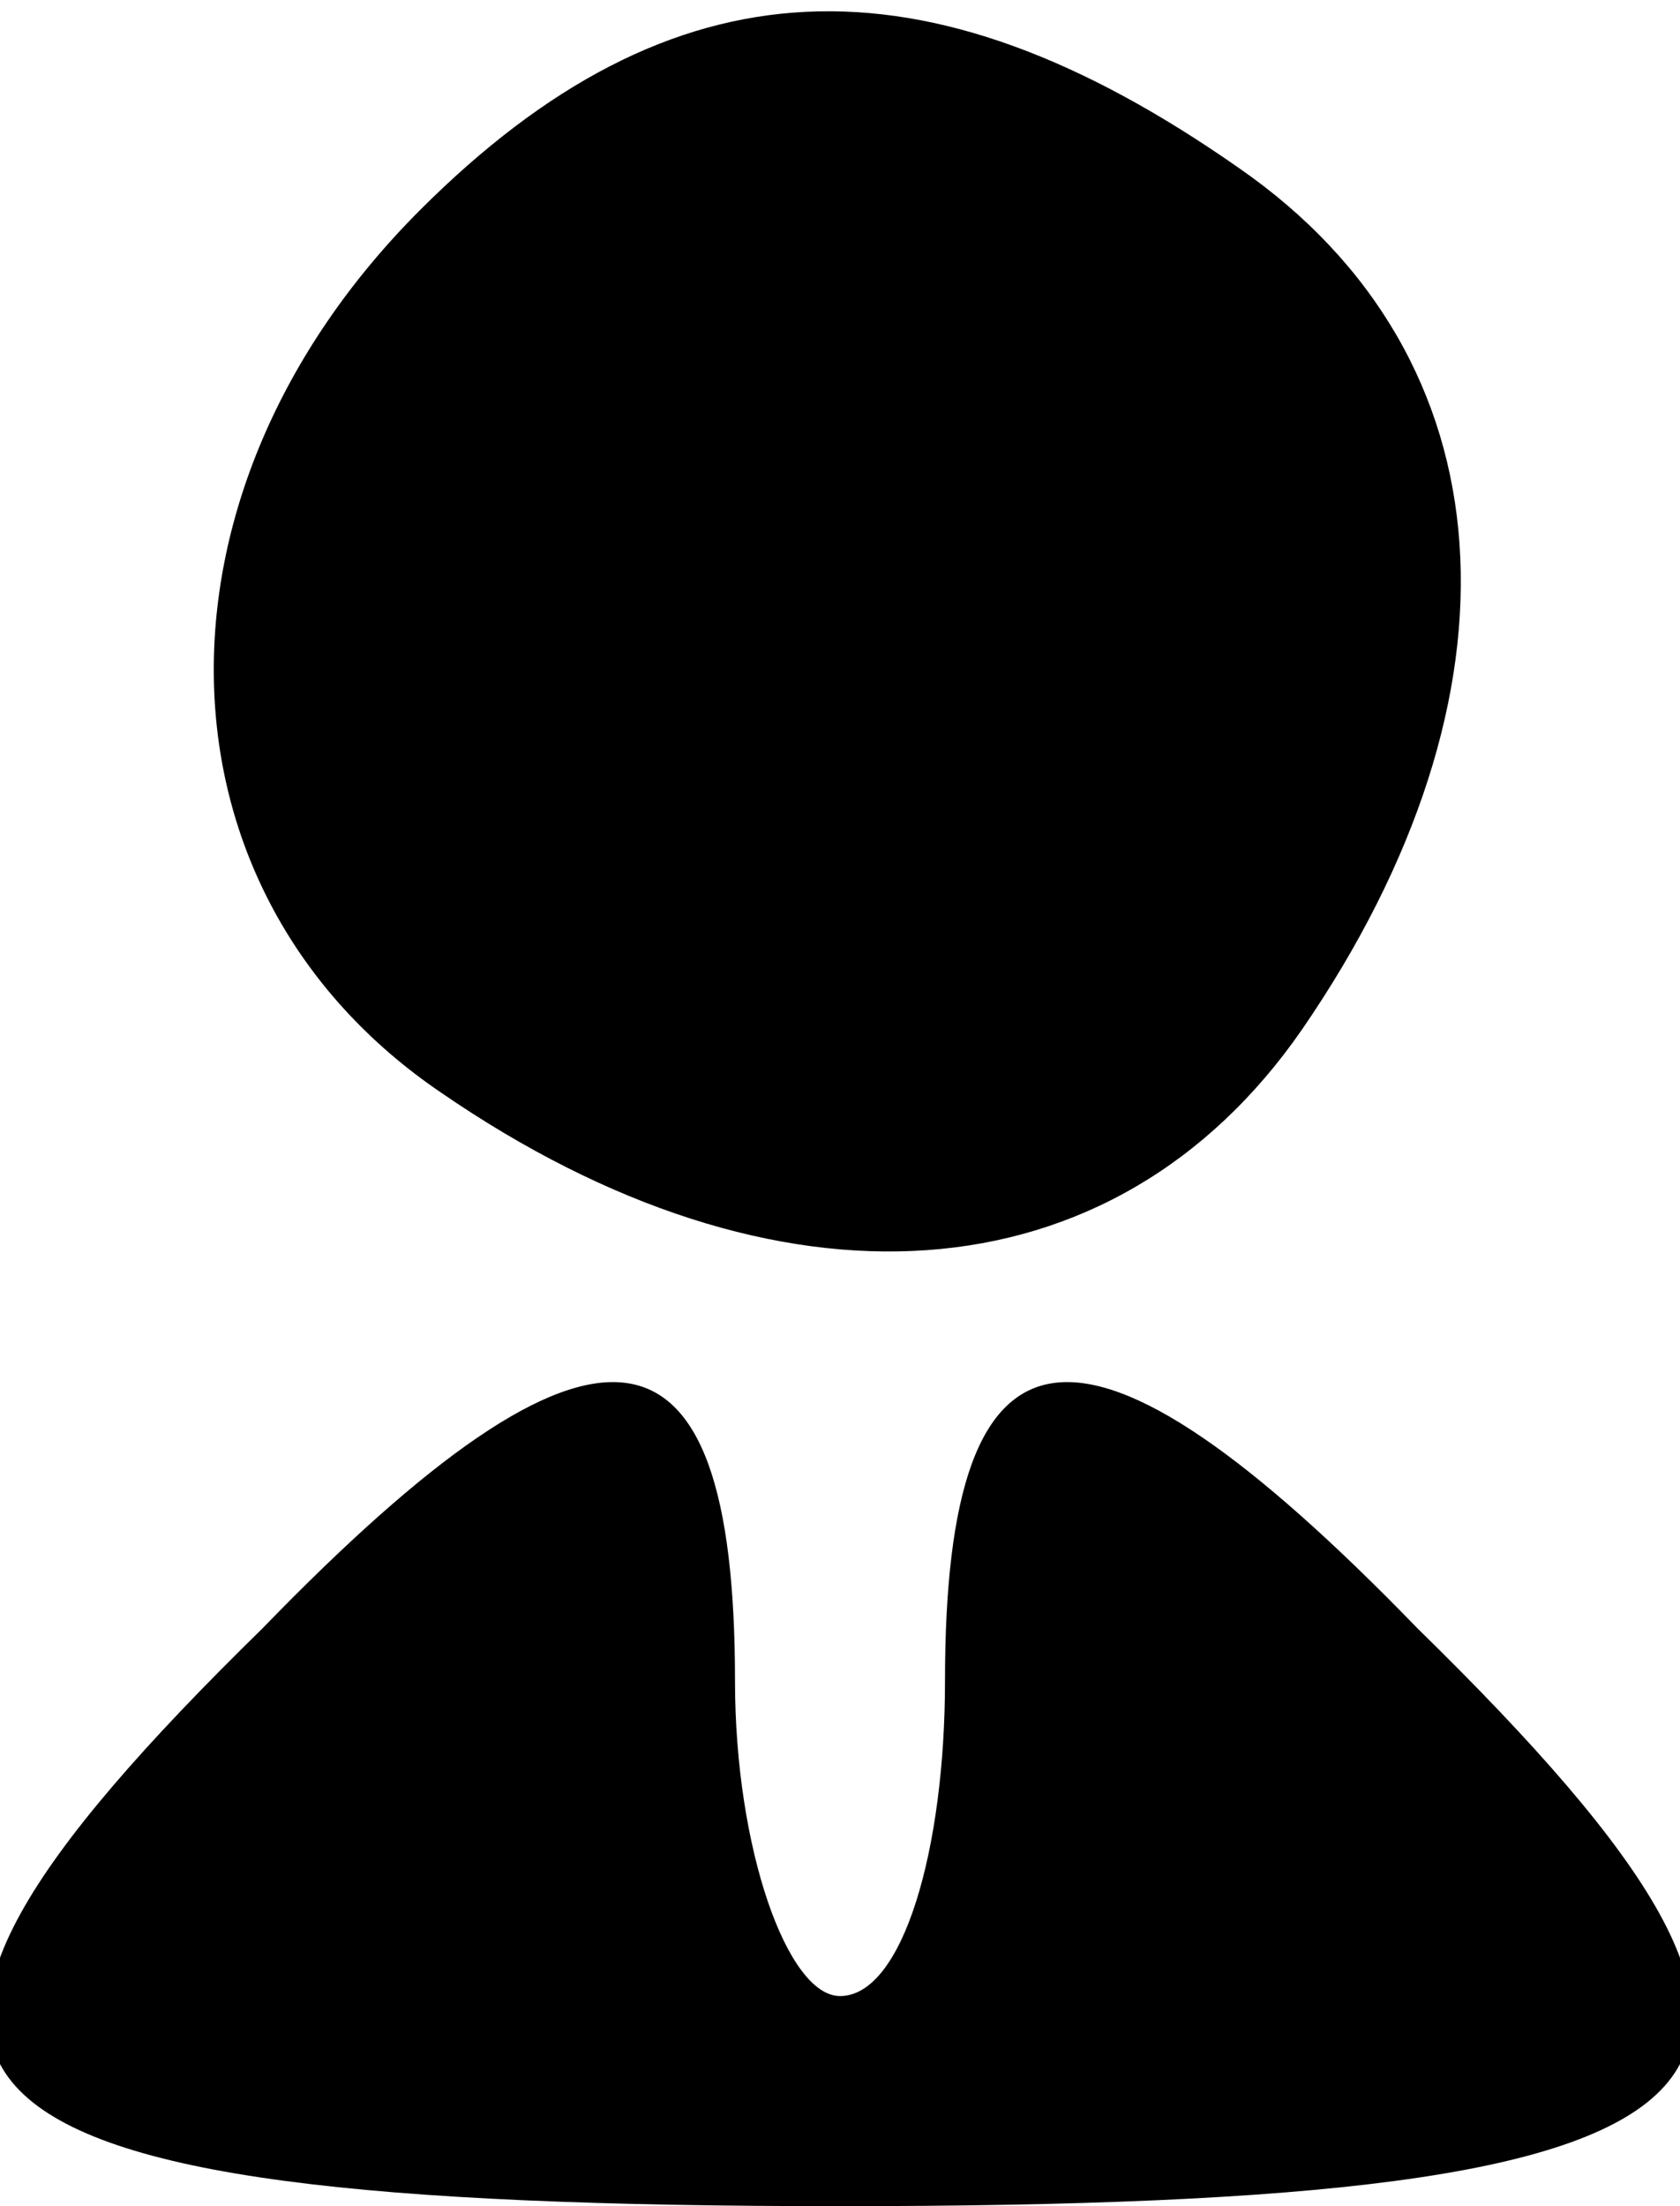 <?xml version="1.0" standalone="no"?>
<!DOCTYPE svg PUBLIC "-//W3C//DTD SVG 20010904//EN"
 "http://www.w3.org/TR/2001/REC-SVG-20010904/DTD/svg10.dtd">
<svg version="1.0" xmlns="http://www.w3.org/2000/svg"
 width="16pt" height="21pt" viewBox="0 0 16 21"
 preserveAspectRatio="xMidYMid meet">

<g transform="translate(0,21) scale(0.1,-0.1)"
fill="#000000" stroke="none">
<path d="M40 190 c-27 -27 -26 -65 2 -84 32 -22 64 -20 82 6 22 32 20 64 -6
82 -30 21 -54 20 -78 -4z"/>
<path d="M25 55 c-45 -44 -35 -55 55 -55 90 0 100 11 55 55 -32 33 -45 31 -45
-5 0 -16 -4 -30 -10 -30 -5 0 -10 14 -10 30 0 36 -13 38 -45 5z"/>
</g>
</svg>
